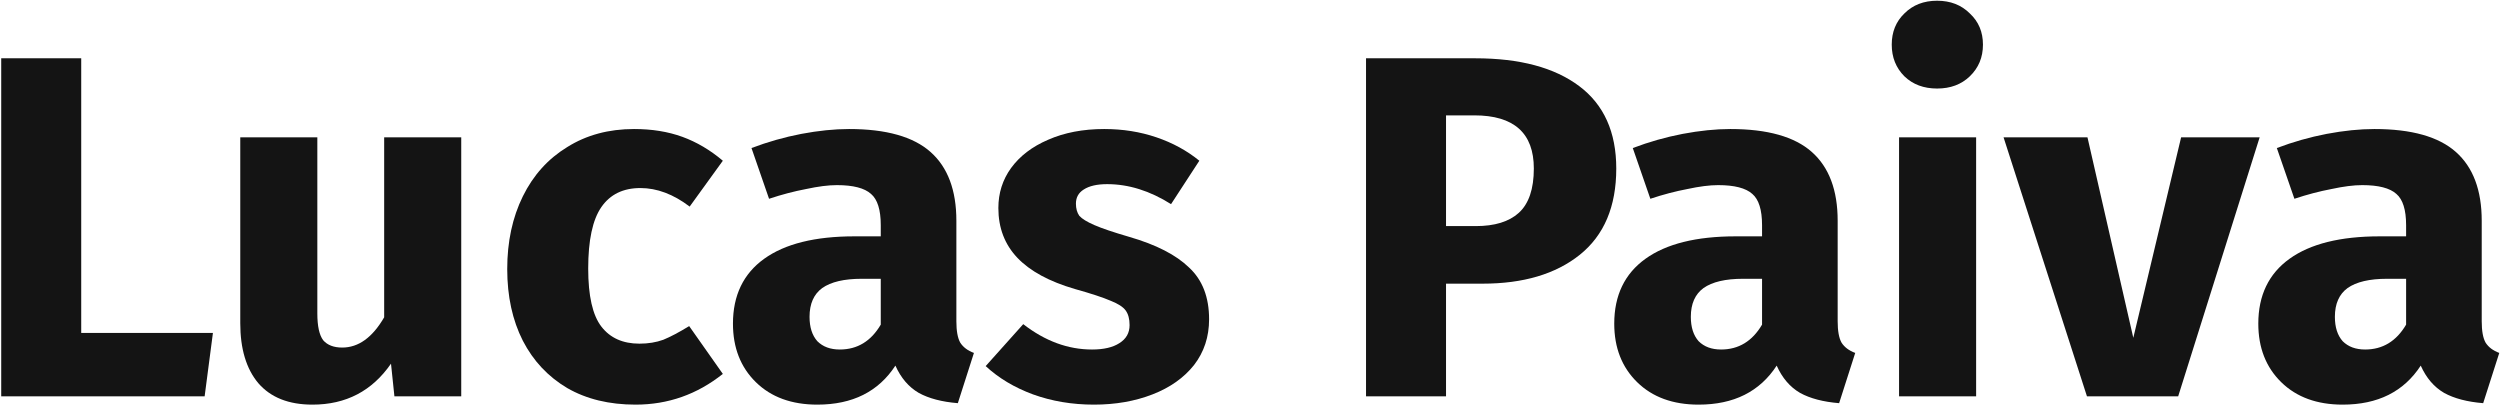 <svg width="246" height="40" viewBox="0 0 246 40" fill="none" xmlns="http://www.w3.org/2000/svg">
<path d="M7.992 5.736V32.76H20.952L20.136 39H0.12V5.736H7.992Z" fill="#141414"/>
<path d="M45.386 39H38.81L38.474 35.784C36.618 38.472 34.042 39.816 30.746 39.816C28.41 39.816 26.634 39.112 25.418 37.704C24.234 36.296 23.642 34.328 23.642 31.8V13.512H31.226V30.84C31.226 32.088 31.418 32.968 31.802 33.48C32.218 33.96 32.842 34.2 33.674 34.2C35.274 34.2 36.65 33.208 37.802 31.224V13.512H45.386V39Z" fill="#141414"/>
<path d="M62.391 12.696C64.151 12.696 65.735 12.952 67.143 13.464C68.551 13.976 69.879 14.76 71.127 15.816L67.863 20.328C66.263 19.112 64.647 18.504 63.015 18.504C61.319 18.504 60.039 19.128 59.175 20.376C58.311 21.624 57.879 23.64 57.879 26.424C57.879 29.112 58.311 31.016 59.175 32.136C60.039 33.256 61.287 33.816 62.919 33.816C63.783 33.816 64.567 33.688 65.271 33.432C65.975 33.144 66.823 32.696 67.815 32.088L71.127 36.792C68.599 38.808 65.735 39.816 62.535 39.816C59.943 39.816 57.703 39.272 55.815 38.184C53.927 37.064 52.471 35.512 51.447 33.528C50.423 31.512 49.911 29.16 49.911 26.472C49.911 23.784 50.423 21.4 51.447 19.32C52.471 17.24 53.927 15.624 55.815 14.472C57.703 13.288 59.895 12.696 62.391 12.696Z" fill="#141414"/>
<path d="M94.107 31.608C94.107 32.568 94.235 33.272 94.491 33.72C94.779 34.168 95.227 34.504 95.835 34.728L94.251 39.672C92.683 39.544 91.403 39.208 90.411 38.664C89.419 38.088 88.651 37.192 88.107 35.976C86.443 38.536 83.883 39.816 80.427 39.816C77.899 39.816 75.883 39.08 74.379 37.608C72.875 36.136 72.123 34.216 72.123 31.848C72.123 29.064 73.147 26.936 75.195 25.464C77.243 23.992 80.203 23.256 84.075 23.256H86.667V22.152C86.667 20.648 86.347 19.624 85.707 19.08C85.067 18.504 83.947 18.216 82.347 18.216C81.515 18.216 80.507 18.344 79.323 18.6C78.139 18.824 76.923 19.144 75.675 19.56L73.947 14.568C75.547 13.96 77.179 13.496 78.843 13.176C80.539 12.856 82.107 12.696 83.547 12.696C87.195 12.696 89.867 13.448 91.563 14.952C93.259 16.456 94.107 18.712 94.107 21.72V31.608ZM82.635 34.392C84.363 34.392 85.707 33.576 86.667 31.944V27.432H84.795C83.067 27.432 81.771 27.736 80.907 28.344C80.075 28.952 79.659 29.896 79.659 31.176C79.659 32.2 79.915 33 80.427 33.576C80.971 34.12 81.707 34.392 82.635 34.392Z" fill="#141414"/>
<path d="M108.655 12.696C110.479 12.696 112.191 12.968 113.791 13.512C115.391 14.056 116.799 14.824 118.015 15.816L115.231 20.088C113.151 18.776 111.055 18.12 108.943 18.12C107.951 18.12 107.183 18.296 106.639 18.648C106.127 18.968 105.871 19.432 105.871 20.04C105.871 20.52 105.983 20.92 106.207 21.24C106.463 21.528 106.959 21.832 107.695 22.152C108.431 22.472 109.567 22.856 111.103 23.304C113.759 24.072 115.727 25.08 117.007 26.328C118.319 27.544 118.975 29.24 118.975 31.416C118.975 33.144 118.479 34.648 117.487 35.928C116.495 37.176 115.135 38.136 113.407 38.808C111.679 39.48 109.759 39.816 107.647 39.816C105.503 39.816 103.503 39.48 101.647 38.808C99.823 38.136 98.271 37.208 96.991 36.024L100.687 31.896C102.831 33.56 105.087 34.392 107.455 34.392C108.607 34.392 109.503 34.184 110.143 33.768C110.815 33.352 111.151 32.76 111.151 31.992C111.151 31.384 111.023 30.904 110.767 30.552C110.511 30.2 110.015 29.88 109.279 29.592C108.543 29.272 107.375 28.888 105.775 28.44C103.247 27.704 101.359 26.68 100.111 25.368C98.863 24.056 98.239 22.424 98.239 20.472C98.239 19 98.655 17.688 99.487 16.536C100.351 15.352 101.567 14.424 103.135 13.752C104.735 13.048 106.575 12.696 108.655 12.696Z" fill="#141414"/>
<path d="M145.169 5.736C149.553 5.736 152.961 6.648 155.393 8.472C157.825 10.296 159.041 13 159.041 16.584C159.041 20.328 157.841 23.16 155.441 25.08C153.073 26.968 149.889 27.912 145.889 27.912H142.289V39H134.417V5.736H145.169ZM145.217 22.248C147.073 22.248 148.481 21.816 149.441 20.952C150.433 20.056 150.929 18.6 150.929 16.584C150.929 13.096 148.977 11.352 145.073 11.352H142.289V22.248H145.217Z" fill="#141414"/>
<path d="M180.826 31.608C180.826 32.568 180.954 33.272 181.21 33.72C181.498 34.168 181.946 34.504 182.554 34.728L180.97 39.672C179.402 39.544 178.122 39.208 177.13 38.664C176.138 38.088 175.37 37.192 174.826 35.976C173.162 38.536 170.602 39.816 167.146 39.816C164.618 39.816 162.602 39.08 161.098 37.608C159.594 36.136 158.842 34.216 158.842 31.848C158.842 29.064 159.866 26.936 161.914 25.464C163.962 23.992 166.922 23.256 170.794 23.256H173.386V22.152C173.386 20.648 173.066 19.624 172.426 19.08C171.786 18.504 170.666 18.216 169.066 18.216C168.234 18.216 167.226 18.344 166.042 18.6C164.858 18.824 163.642 19.144 162.394 19.56L160.666 14.568C162.266 13.96 163.898 13.496 165.562 13.176C167.258 12.856 168.826 12.696 170.266 12.696C173.914 12.696 176.586 13.448 178.282 14.952C179.978 16.456 180.826 18.712 180.826 21.72V31.608ZM169.354 34.392C171.082 34.392 172.426 33.576 173.386 31.944V27.432H171.514C169.786 27.432 168.49 27.736 167.626 28.344C166.794 28.952 166.378 29.896 166.378 31.176C166.378 32.2 166.634 33 167.146 33.576C167.69 34.12 168.426 34.392 169.354 34.392Z" fill="#141414"/>
<path d="M194.451 13.512V39H186.867V13.512H194.451ZM190.611 0.072C191.923 0.072 192.995 0.488 193.827 1.32C194.691 2.12 195.123 3.144 195.123 4.392C195.123 5.64 194.691 6.68 193.827 7.512C192.995 8.312 191.923 8.712 190.611 8.712C189.299 8.712 188.227 8.312 187.395 7.512C186.563 6.68 186.147 5.64 186.147 4.392C186.147 3.144 186.563 2.12 187.395 1.32C188.227 0.488 189.299 0.072 190.611 0.072Z" fill="#141414"/>
<path d="M222.35 13.512L214.333 39H205.357L197.15 13.512H205.406L209.917 33.24L214.622 13.512H222.35Z" fill="#141414"/>
<path d="M244.201 31.608C244.201 32.568 244.329 33.272 244.585 33.72C244.873 34.168 245.321 34.504 245.929 34.728L244.345 39.672C242.777 39.544 241.497 39.208 240.505 38.664C239.513 38.088 238.745 37.192 238.201 35.976C236.537 38.536 233.977 39.816 230.521 39.816C227.993 39.816 225.977 39.08 224.473 37.608C222.969 36.136 222.217 34.216 222.217 31.848C222.217 29.064 223.241 26.936 225.289 25.464C227.337 23.992 230.297 23.256 234.169 23.256H236.761V22.152C236.761 20.648 236.441 19.624 235.801 19.08C235.161 18.504 234.041 18.216 232.441 18.216C231.609 18.216 230.601 18.344 229.417 18.6C228.233 18.824 227.017 19.144 225.769 19.56L224.041 14.568C225.641 13.96 227.273 13.496 228.937 13.176C230.633 12.856 232.201 12.696 233.641 12.696C237.289 12.696 239.961 13.448 241.657 14.952C243.353 16.456 244.201 18.712 244.201 21.72V31.608ZM232.729 34.392C234.457 34.392 235.801 33.576 236.761 31.944V27.432H234.889C233.161 27.432 231.865 27.736 231.001 28.344C230.169 28.952 229.753 29.896 229.753 31.176C229.753 32.2 230.009 33 230.521 33.576C231.065 34.12 231.801 34.392 232.729 34.392Z" fill="#141414"/>
</svg>

